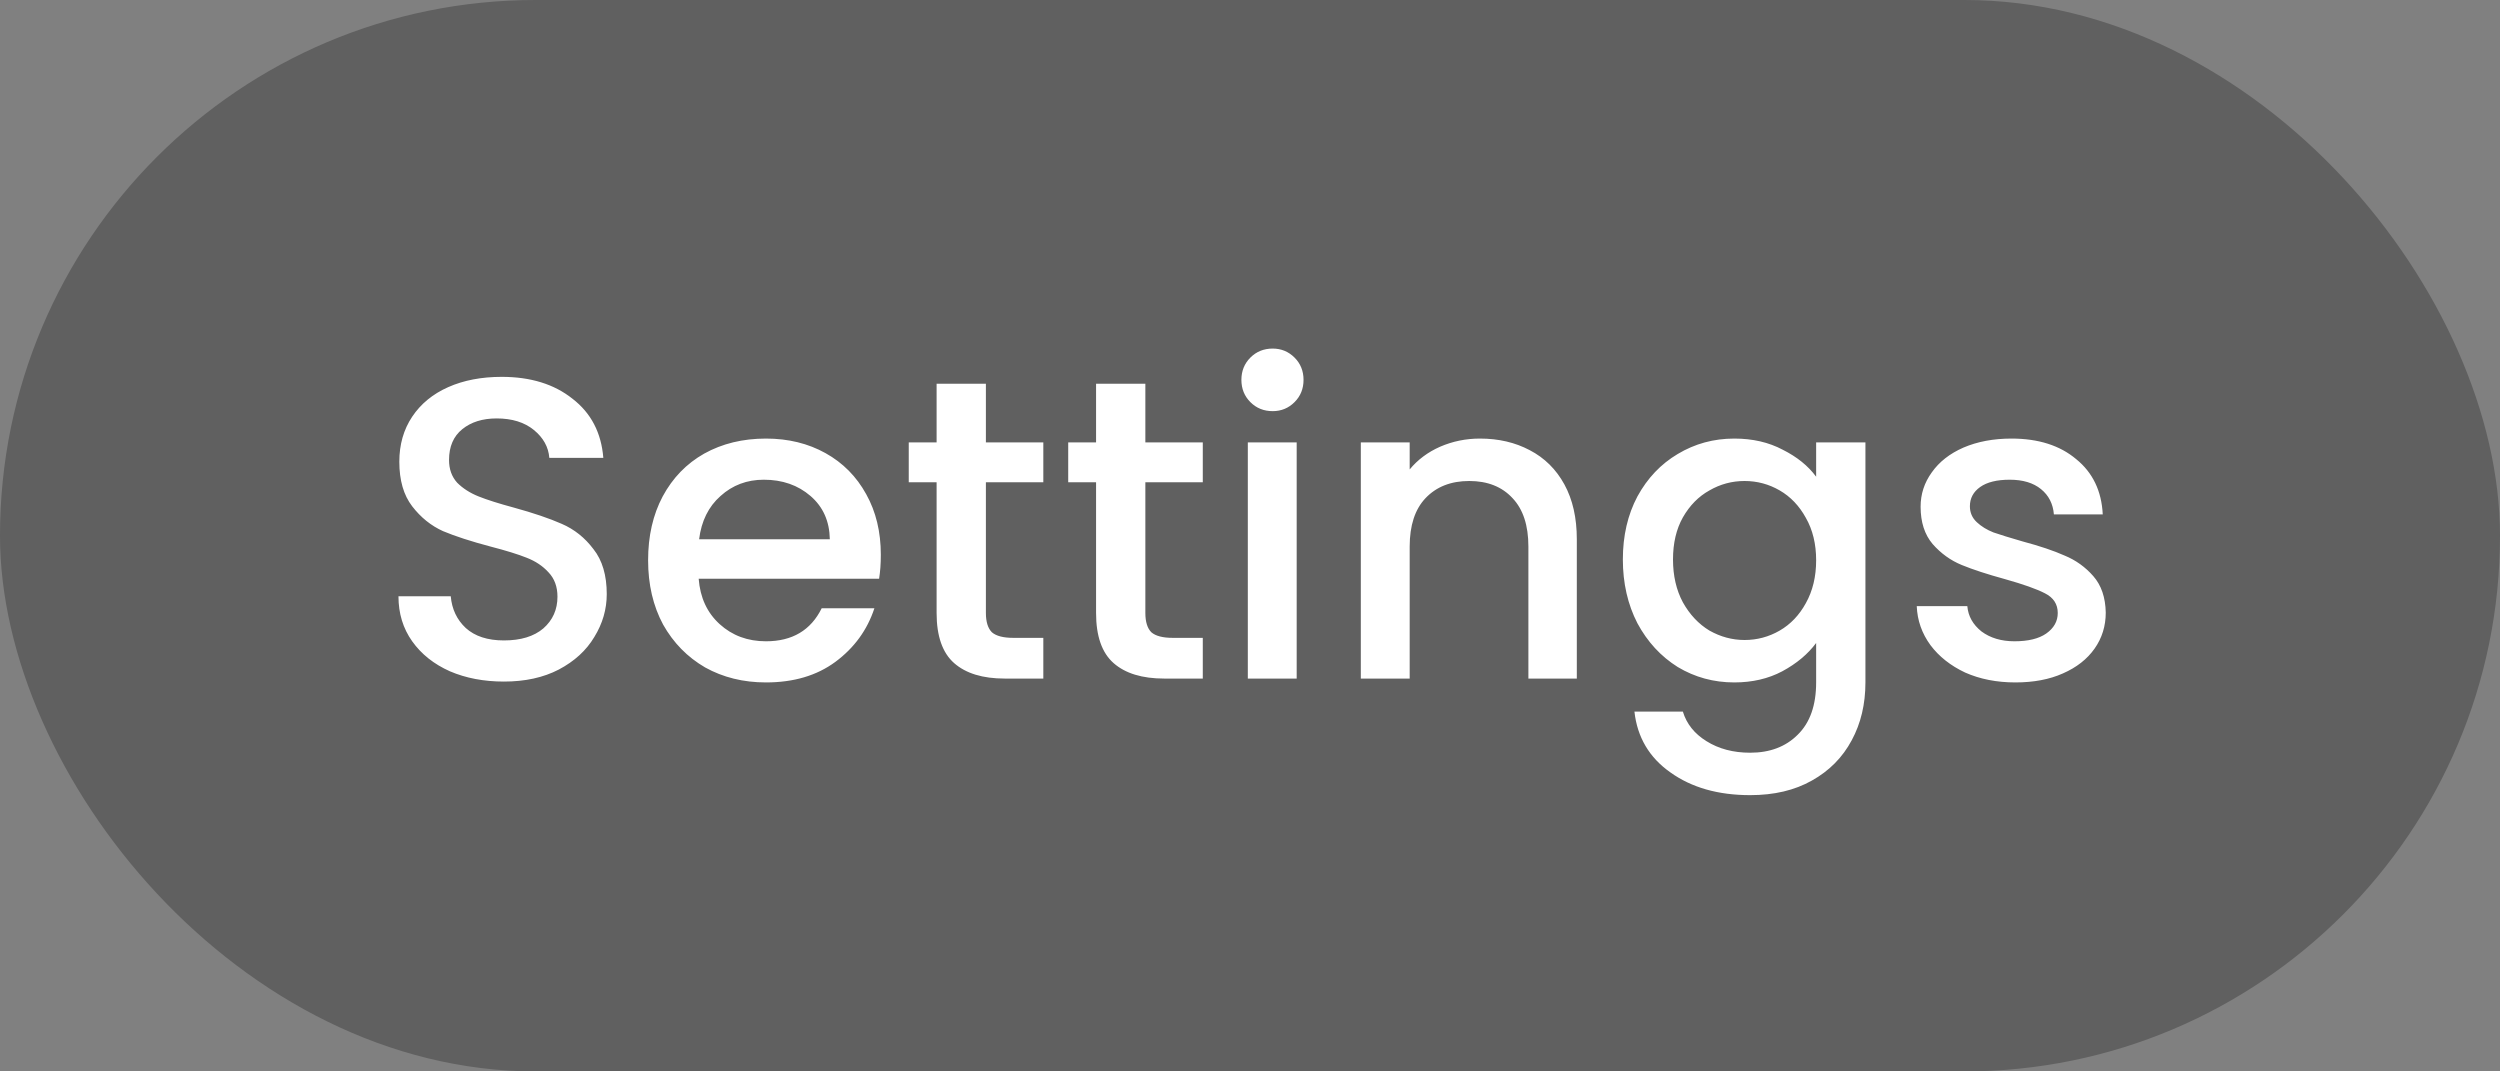 <svg xmlns="http://www.w3.org/2000/svg" fill="none" viewBox="0 0 70 30" height="30" width="70">
<rect x="0" y="0" width="70" height="30" fill="#808080" stroke="none"/>
<rect fill-opacity="0.25" fill="black" rx="15" height="30" width="70"></rect>
<path fill="white" d="M14.109 19.084C13.549 19.084 13.045 18.988 12.597 18.796C12.149 18.596 11.797 18.316 11.541 17.956C11.285 17.596 11.157 17.176 11.157 16.696H12.621C12.653 17.056 12.793 17.352 13.041 17.584C13.297 17.816 13.653 17.932 14.109 17.932C14.581 17.932 14.949 17.82 15.213 17.596C15.477 17.364 15.609 17.068 15.609 16.708C15.609 16.428 15.525 16.2 15.357 16.024C15.197 15.848 14.993 15.712 14.745 15.616C14.505 15.52 14.169 15.416 13.737 15.304C13.193 15.16 12.749 15.016 12.405 14.872C12.069 14.72 11.781 14.488 11.541 14.176C11.301 13.864 11.181 13.448 11.181 12.928C11.181 12.448 11.301 12.028 11.541 11.668C11.781 11.308 12.117 11.032 12.549 10.84C12.981 10.648 13.481 10.552 14.049 10.552C14.857 10.552 15.517 10.756 16.029 11.164C16.549 11.564 16.837 12.116 16.893 12.82H15.381C15.357 12.516 15.213 12.256 14.949 12.04C14.685 11.824 14.337 11.716 13.905 11.716C13.513 11.716 13.193 11.816 12.945 12.016C12.697 12.216 12.573 12.504 12.573 12.88C12.573 13.136 12.649 13.348 12.801 13.516C12.961 13.676 13.161 13.804 13.401 13.9C13.641 13.996 13.969 14.1 14.385 14.212C14.937 14.364 15.385 14.516 15.729 14.668C16.081 14.82 16.377 15.056 16.617 15.376C16.865 15.688 16.989 16.108 16.989 16.636C16.989 17.06 16.873 17.46 16.641 17.836C16.417 18.212 16.085 18.516 15.645 18.748C15.213 18.972 14.701 19.084 14.109 19.084ZM24.663 15.532C24.663 15.78 24.647 16.004 24.615 16.204H19.563C19.603 16.732 19.799 17.156 20.151 17.476C20.503 17.796 20.935 17.956 21.447 17.956C22.183 17.956 22.703 17.648 23.007 17.032H24.483C24.283 17.64 23.919 18.14 23.391 18.532C22.871 18.916 22.223 19.108 21.447 19.108C20.815 19.108 20.247 18.968 19.743 18.688C19.247 18.4 18.855 18 18.567 17.488C18.287 16.968 18.147 16.368 18.147 15.688C18.147 15.008 18.283 14.412 18.555 13.9C18.835 13.38 19.223 12.98 19.719 12.7C20.223 12.42 20.799 12.28 21.447 12.28C22.071 12.28 22.627 12.416 23.115 12.688C23.603 12.96 23.983 13.344 24.255 13.84C24.527 14.328 24.663 14.892 24.663 15.532ZM23.235 15.1C23.227 14.596 23.047 14.192 22.695 13.888C22.343 13.584 21.907 13.432 21.387 13.432C20.915 13.432 20.511 13.584 20.175 13.888C19.839 14.184 19.639 14.588 19.575 15.1H23.235ZM27.605 13.504V17.164C27.605 17.412 27.661 17.592 27.773 17.704C27.893 17.808 28.093 17.86 28.373 17.86H29.213V19H28.133C27.517 19 27.045 18.856 26.717 18.568C26.389 18.28 26.225 17.812 26.225 17.164V13.504H25.445V12.388H26.225V10.744H27.605V12.388H29.213V13.504H27.605ZM32.07 13.504V17.164C32.07 17.412 32.126 17.592 32.238 17.704C32.358 17.808 32.558 17.86 32.838 17.86H33.678V19H32.598C31.982 19 31.51 18.856 31.182 18.568C30.854 18.28 30.69 17.812 30.69 17.164V13.504H29.91V12.388H30.69V10.744H32.07V12.388H33.678V13.504H32.07ZM35.635 11.512C35.387 11.512 35.179 11.428 35.011 11.26C34.843 11.092 34.759 10.884 34.759 10.636C34.759 10.388 34.843 10.18 35.011 10.012C35.179 9.844 35.387 9.76 35.635 9.76C35.875 9.76 36.079 9.844 36.247 10.012C36.415 10.18 36.499 10.388 36.499 10.636C36.499 10.884 36.415 11.092 36.247 11.26C36.079 11.428 35.875 11.512 35.635 11.512ZM36.307 12.388V19H34.939V12.388H36.307ZM41.439 12.28C41.959 12.28 42.423 12.388 42.831 12.604C43.247 12.82 43.571 13.14 43.803 13.564C44.035 13.988 44.151 14.5 44.151 15.1V19H42.795V15.304C42.795 14.712 42.647 14.26 42.351 13.948C42.055 13.628 41.651 13.468 41.139 13.468C40.627 13.468 40.219 13.628 39.915 13.948C39.619 14.26 39.471 14.712 39.471 15.304V19H38.103V12.388H39.471V13.144C39.695 12.872 39.979 12.66 40.323 12.508C40.675 12.356 41.047 12.28 41.439 12.28ZM48.56 12.28C49.072 12.28 49.524 12.384 49.916 12.592C50.316 12.792 50.628 13.044 50.852 13.348V12.388H52.232V19.108C52.232 19.716 52.104 20.256 51.848 20.728C51.592 21.208 51.22 21.584 50.732 21.856C50.252 22.128 49.676 22.264 49.004 22.264C48.108 22.264 47.364 22.052 46.772 21.628C46.18 21.212 45.844 20.644 45.764 19.924H47.12C47.224 20.268 47.444 20.544 47.78 20.752C48.124 20.968 48.532 21.076 49.004 21.076C49.556 21.076 50 20.908 50.336 20.572C50.68 20.236 50.852 19.748 50.852 19.108V18.004C50.62 18.316 50.304 18.58 49.904 18.796C49.512 19.004 49.064 19.108 48.56 19.108C47.984 19.108 47.456 18.964 46.976 18.676C46.504 18.38 46.128 17.972 45.848 17.452C45.576 16.924 45.44 16.328 45.44 15.664C45.44 15 45.576 14.412 45.848 13.9C46.128 13.388 46.504 12.992 46.976 12.712C47.456 12.424 47.984 12.28 48.56 12.28ZM50.852 15.688C50.852 15.232 50.756 14.836 50.564 14.5C50.38 14.164 50.136 13.908 49.832 13.732C49.528 13.556 49.2 13.468 48.848 13.468C48.496 13.468 48.168 13.556 47.864 13.732C47.56 13.9 47.312 14.152 47.12 14.488C46.936 14.816 46.844 15.208 46.844 15.664C46.844 16.12 46.936 16.52 47.12 16.864C47.312 17.208 47.56 17.472 47.864 17.656C48.176 17.832 48.504 17.92 48.848 17.92C49.2 17.92 49.528 17.832 49.832 17.656C50.136 17.48 50.38 17.224 50.564 16.888C50.756 16.544 50.852 16.144 50.852 15.688ZM56.429 19.108C55.909 19.108 55.441 19.016 55.025 18.832C54.617 18.64 54.293 18.384 54.053 18.064C53.813 17.736 53.685 17.372 53.669 16.972H55.085C55.109 17.252 55.241 17.488 55.481 17.68C55.729 17.864 56.037 17.956 56.405 17.956C56.789 17.956 57.085 17.884 57.293 17.74C57.509 17.588 57.617 17.396 57.617 17.164C57.617 16.916 57.497 16.732 57.257 16.612C57.025 16.492 56.653 16.36 56.141 16.216C55.645 16.08 55.241 15.948 54.929 15.82C54.617 15.692 54.345 15.496 54.113 15.232C53.889 14.968 53.777 14.62 53.777 14.188C53.777 13.836 53.881 13.516 54.089 13.228C54.297 12.932 54.593 12.7 54.977 12.532C55.369 12.364 55.817 12.28 56.321 12.28C57.073 12.28 57.677 12.472 58.133 12.856C58.597 13.232 58.845 13.748 58.877 14.404H57.509C57.485 14.108 57.365 13.872 57.149 13.696C56.933 13.52 56.641 13.432 56.273 13.432C55.913 13.432 55.637 13.5 55.445 13.636C55.253 13.772 55.157 13.952 55.157 14.176C55.157 14.352 55.221 14.5 55.349 14.62C55.477 14.74 55.633 14.836 55.817 14.908C56.001 14.972 56.273 15.056 56.633 15.16C57.113 15.288 57.505 15.42 57.809 15.556C58.121 15.684 58.389 15.876 58.613 16.132C58.837 16.388 58.953 16.728 58.961 17.152C58.961 17.528 58.857 17.864 58.649 18.16C58.441 18.456 58.145 18.688 57.761 18.856C57.385 19.024 56.941 19.108 56.429 19.108Z"></path>
</svg>
